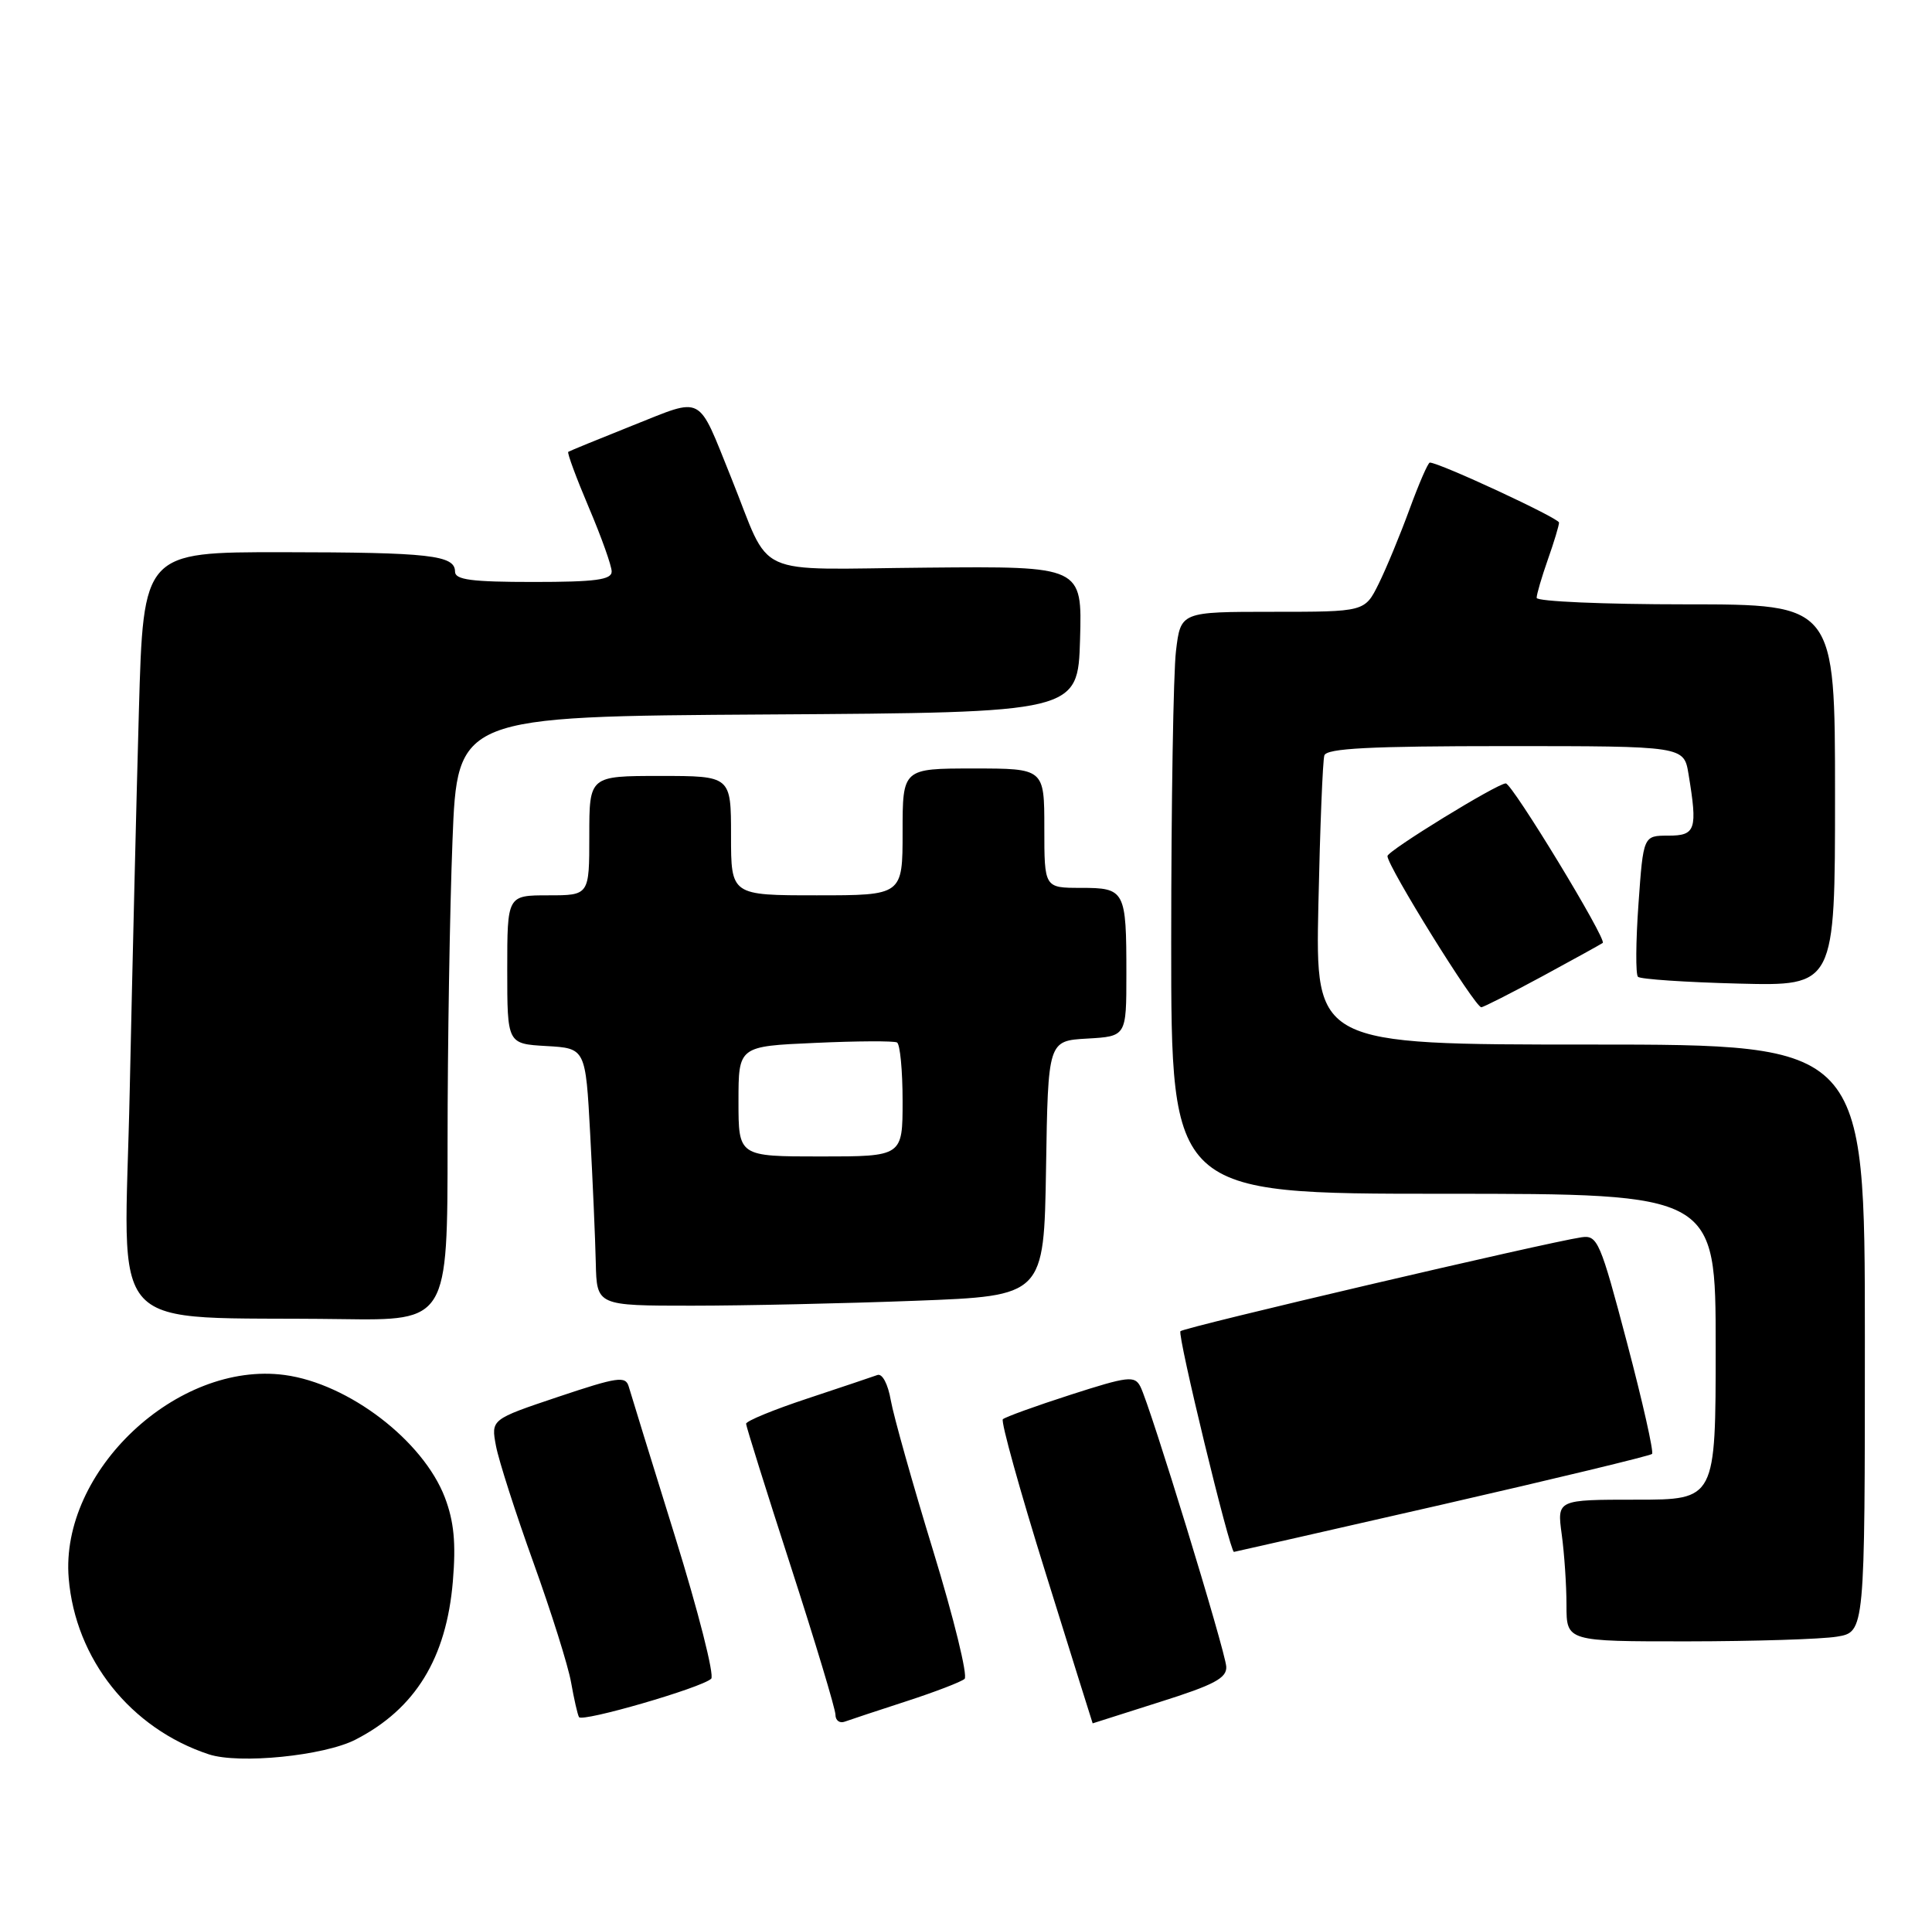 <?xml version="1.0" encoding="UTF-8" standalone="no"?>
<!DOCTYPE svg PUBLIC "-//W3C//DTD SVG 1.1//EN" "http://www.w3.org/Graphics/SVG/1.1/DTD/svg11.dtd" >
<svg xmlns="http://www.w3.org/2000/svg" xmlns:xlink="http://www.w3.org/1999/xlink" version="1.1" viewBox="0 0 259 256">
 <g >
 <path fill="currentColor"
d=" M 47.66 233.16 C 55.68 229.04 59.84 222.26 60.71 211.94 C 61.14 206.81 60.86 203.93 59.64 200.71 C 56.72 193.08 46.73 185.44 38.16 184.29 C 23.76 182.36 8.02 197.18 9.21 211.53 C 10.11 222.38 17.51 231.67 27.99 235.13 C 32.06 236.47 43.44 235.33 47.66 233.16 Z  M 95.34 225.00 C 95.80 224.57 93.61 215.96 90.47 205.86 C 87.33 195.76 84.55 186.76 84.29 185.85 C 83.87 184.39 82.82 184.54 74.82 187.22 C 65.82 190.24 65.82 190.24 66.49 193.80 C 66.86 195.76 69.12 202.79 71.51 209.43 C 73.90 216.07 76.18 223.30 76.56 225.50 C 76.95 227.70 77.42 229.79 77.62 230.14 C 78.03 230.86 94.04 226.22 95.34 225.00 Z  M 121.50 228.02 C 125.35 226.77 128.86 225.42 129.31 225.02 C 129.76 224.61 127.87 216.90 125.11 207.89 C 122.35 198.88 119.79 189.79 119.42 187.69 C 119.04 185.50 118.28 184.06 117.63 184.29 C 117.01 184.52 112.79 185.93 108.25 187.44 C 103.71 188.94 100.01 190.46 100.02 190.83 C 100.03 191.20 102.73 199.81 106.02 209.97 C 109.31 220.14 112.00 229.07 112.00 229.83 C 112.00 230.59 112.56 231.01 113.25 230.75 C 113.94 230.50 117.65 229.27 121.50 228.02 Z  M 155.50 228.11 C 162.77 225.82 164.48 224.91 164.39 223.38 C 164.26 221.25 154.19 188.39 152.88 185.85 C 152.11 184.35 151.25 184.45 143.51 186.94 C 138.82 188.45 134.74 189.93 134.44 190.22 C 134.15 190.52 136.73 199.81 140.19 210.88 C 143.64 221.95 146.47 230.99 146.48 230.98 C 146.49 230.97 150.55 229.68 155.50 228.11 Z  M 246.25 219.36 C 250.00 218.74 250.00 218.74 250.00 179.37 C 250.00 140.00 250.00 140.00 213.17 140.00 C 176.34 140.00 176.34 140.00 176.74 121.25 C 176.96 110.94 177.32 101.94 177.54 101.25 C 177.84 100.30 183.60 100.00 201.84 100.00 C 225.74 100.00 225.74 100.00 226.36 103.75 C 227.59 111.21 227.33 112.00 223.65 112.00 C 220.30 112.00 220.30 112.00 219.65 121.17 C 219.29 126.21 219.26 130.59 219.58 130.92 C 219.90 131.24 225.97 131.65 233.08 131.83 C 246.00 132.16 246.00 132.16 246.00 106.58 C 246.00 81.00 246.00 81.00 226.00 81.00 C 215.00 81.00 206.00 80.61 206.00 80.13 C 206.00 79.64 206.68 77.34 207.50 75.00 C 208.33 72.66 209.00 70.43 209.00 70.04 C 209.00 69.45 192.96 62.00 191.68 62.00 C 191.44 62.00 190.22 64.81 188.96 68.25 C 187.70 71.69 185.84 76.19 184.82 78.25 C 182.96 82.00 182.96 82.00 170.62 82.00 C 158.28 82.00 158.28 82.00 157.65 87.25 C 157.30 90.14 157.01 107.69 157.01 126.25 C 157.00 160.00 157.00 160.00 193.50 160.00 C 230.00 160.00 230.00 160.00 230.00 180.50 C 230.00 201.00 230.00 201.00 219.36 201.00 C 208.73 201.00 208.73 201.00 209.36 205.64 C 209.71 208.19 210.00 212.47 210.00 215.14 C 210.00 220.00 210.00 220.00 226.25 219.99 C 235.19 219.98 244.19 219.70 246.25 219.36 Z  M 193.28 201.67 C 208.53 198.18 221.21 195.12 221.47 194.87 C 221.72 194.61 220.21 187.90 218.11 179.95 C 214.53 166.37 214.16 165.52 212.02 165.83 C 207.29 166.53 158.79 177.88 158.25 178.42 C 157.80 178.86 164.87 208.00 165.42 208.00 C 165.50 208.00 178.03 205.15 193.28 201.67 Z  M 60.00 153.16 C 60.00 140.05 60.30 121.83 60.66 112.67 C 61.31 96.02 61.31 96.02 102.91 95.76 C 144.50 95.50 144.50 95.50 144.79 85.70 C 145.07 75.89 145.07 75.89 124.29 76.08 C 100.39 76.28 103.55 77.73 98.01 64.00 C 93.44 52.68 94.43 53.21 84.85 57.01 C 80.26 58.84 76.36 60.44 76.18 60.56 C 76.01 60.69 77.25 64.04 78.93 68.00 C 80.62 71.97 82.00 75.84 82.00 76.60 C 82.00 77.71 79.82 78.00 71.50 78.00 C 63.23 78.00 61.00 77.71 61.00 76.62 C 61.00 74.41 57.64 74.03 37.86 74.01 C 19.22 74.00 19.22 74.00 18.62 95.25 C 18.29 106.94 17.74 129.87 17.39 146.20 C 16.69 179.87 13.43 176.35 45.75 176.80 C 60.00 177.00 60.00 177.00 60.00 153.16 Z  M 122.73 174.34 C 139.95 173.69 139.95 173.69 140.23 156.59 C 140.50 139.50 140.50 139.50 145.75 139.20 C 151.00 138.90 151.00 138.90 151.00 130.53 C 151.00 119.33 150.83 119.00 144.89 119.00 C 140.00 119.00 140.00 119.00 140.00 111.00 C 140.00 103.00 140.00 103.00 130.50 103.00 C 121.00 103.00 121.00 103.00 121.00 111.50 C 121.00 120.00 121.00 120.00 109.50 120.00 C 98.00 120.00 98.00 120.00 98.00 112.00 C 98.00 104.00 98.00 104.00 88.50 104.00 C 79.00 104.00 79.00 104.00 79.00 112.00 C 79.00 120.00 79.00 120.00 73.50 120.00 C 68.00 120.00 68.00 120.00 68.00 129.95 C 68.00 139.90 68.00 139.90 73.25 140.20 C 78.50 140.50 78.50 140.50 79.12 152.00 C 79.46 158.32 79.80 166.09 79.87 169.25 C 80.00 175.00 80.00 175.00 92.75 175.00 C 99.76 175.00 113.25 174.70 122.73 174.34 Z  M 206.80 130.83 C 211.03 128.54 214.66 126.53 214.86 126.38 C 215.45 125.94 202.72 105.00 201.86 105.00 C 200.72 105.00 186.00 114.04 186.00 114.74 C 186.00 116.11 197.73 135.00 198.58 135.00 C 198.86 135.00 202.56 133.12 206.80 130.83 Z  M 99.00 147.62 C 99.00 140.23 99.00 140.23 109.25 139.78 C 114.89 139.52 119.84 139.50 120.25 139.72 C 120.66 139.94 121.00 143.47 121.00 147.56 C 121.00 155.00 121.00 155.00 110.00 155.00 C 99.00 155.00 99.00 155.00 99.00 147.62 Z "/>
</g>
</svg>